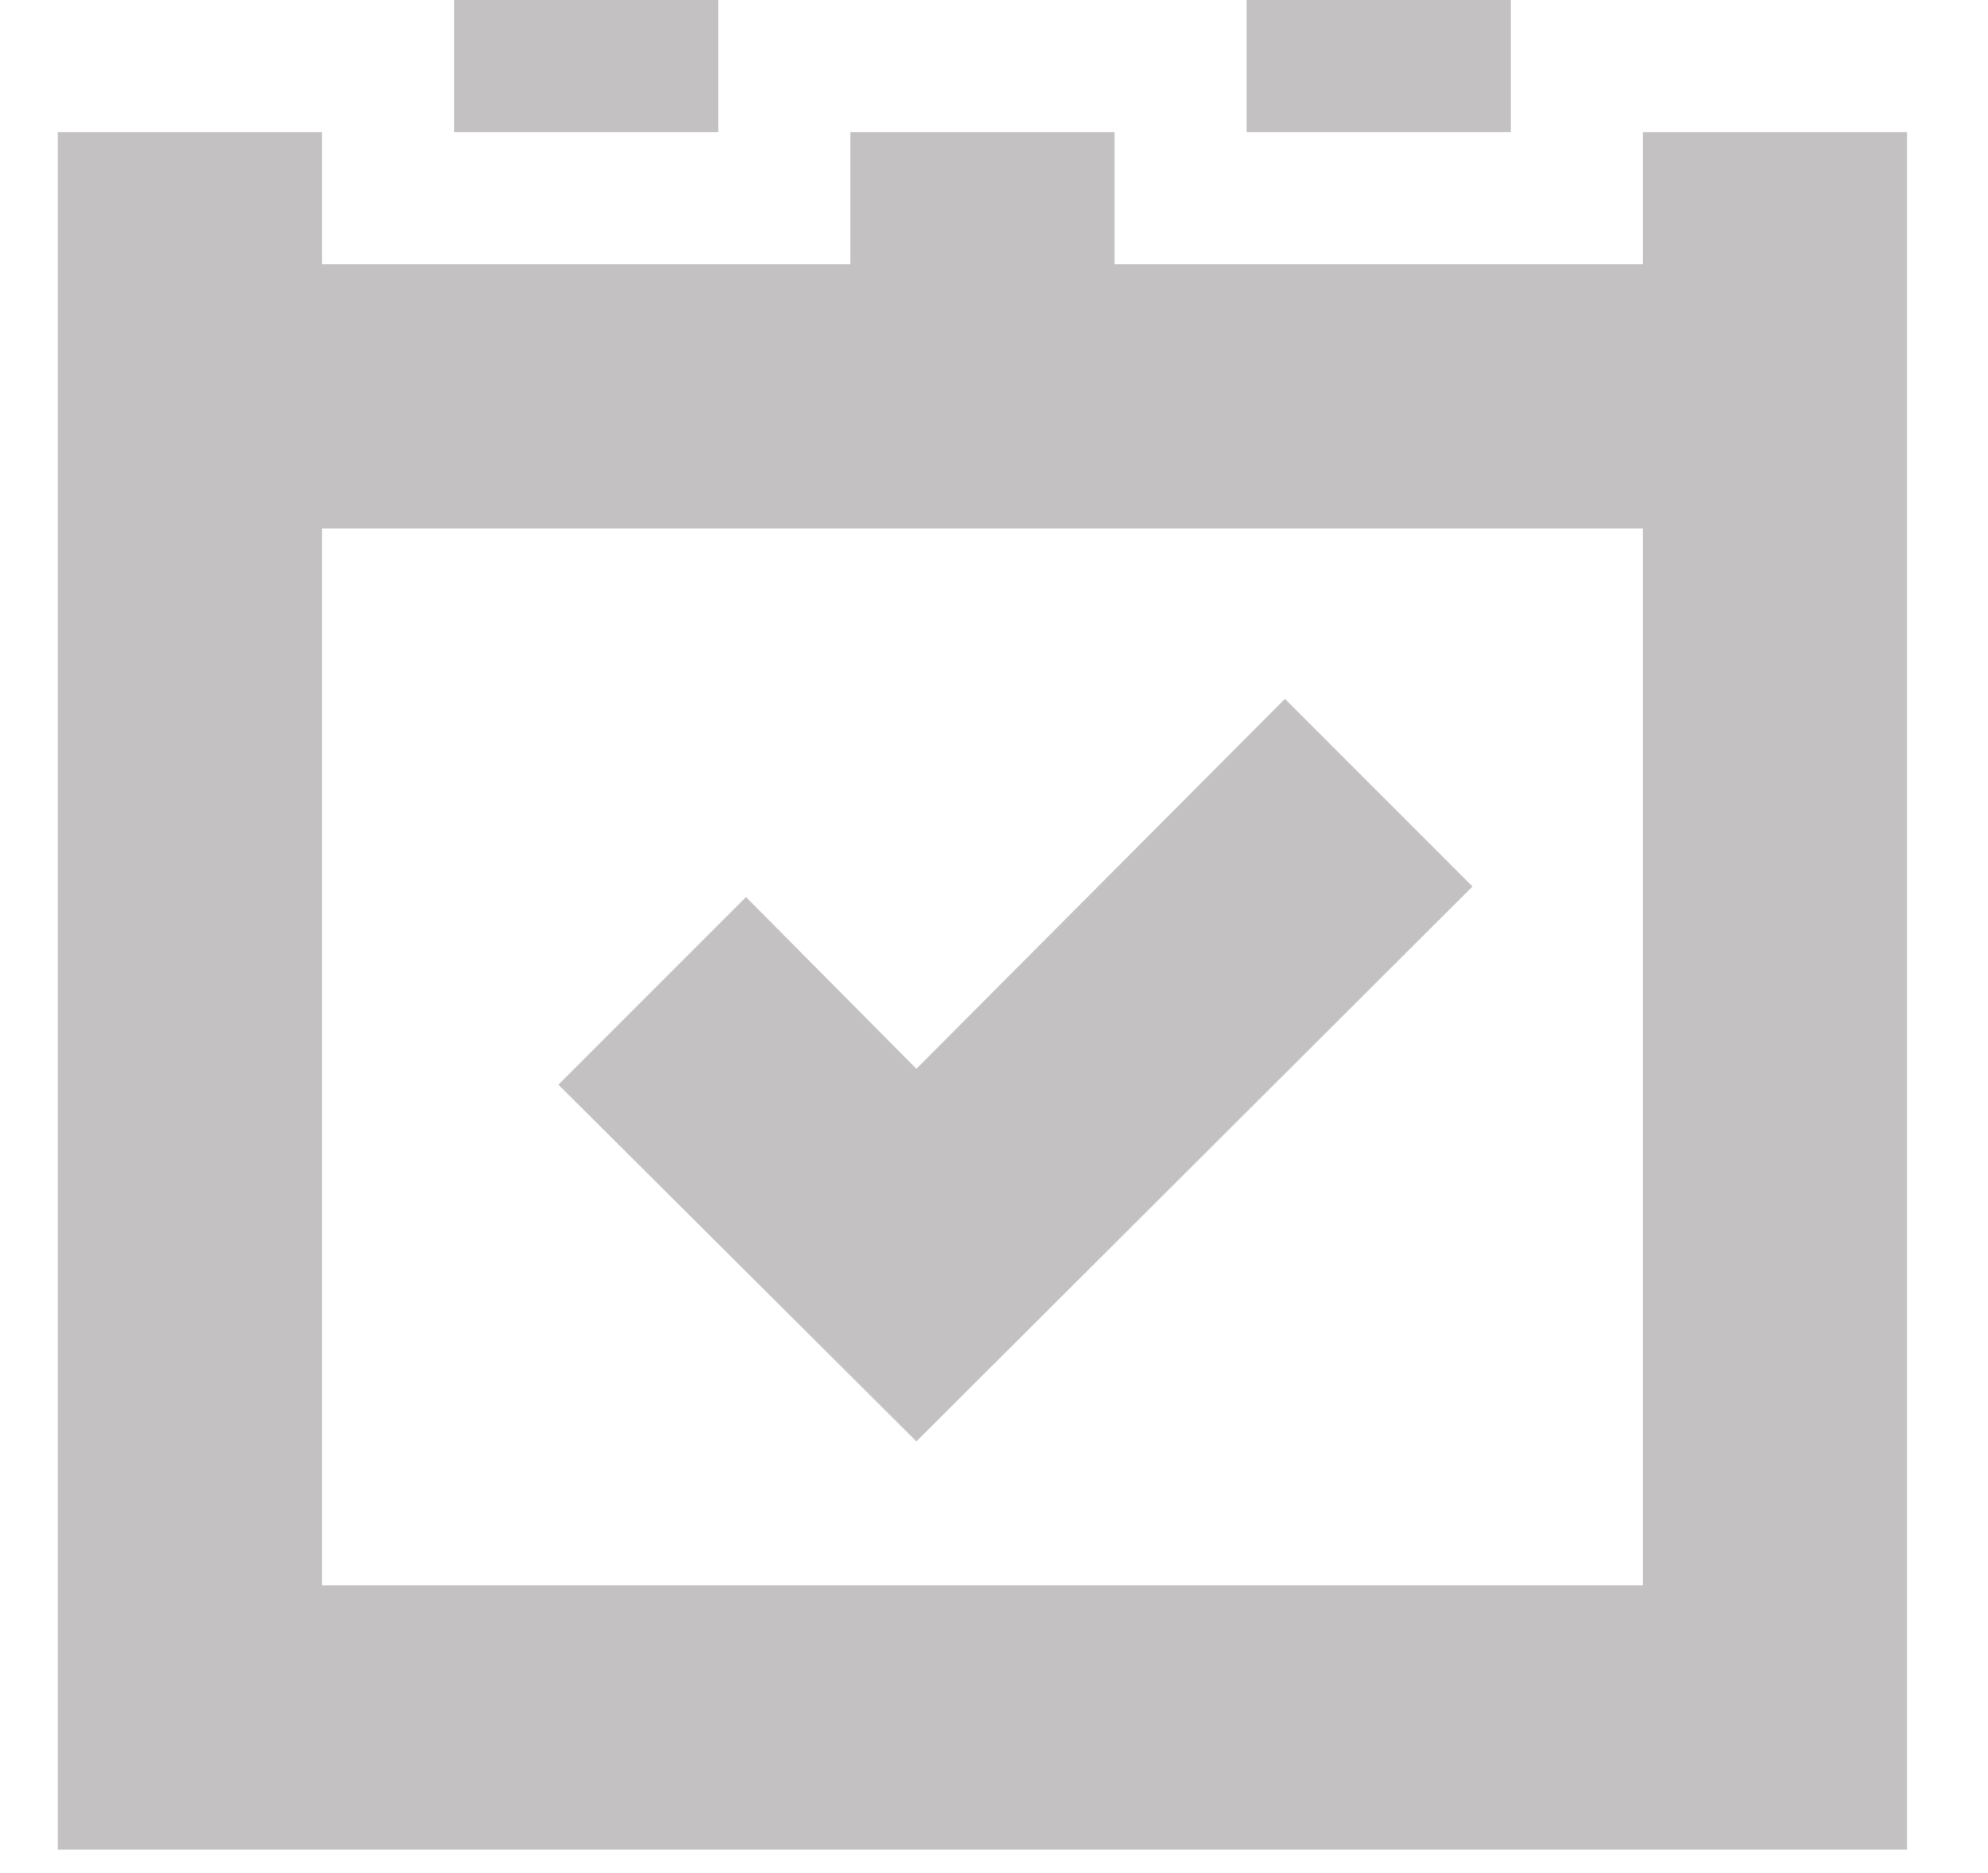 <?xml version="1.0" encoding="UTF-8"?>
<svg width="172px" height="162px" viewBox="0 0 172 162" version="1.1" xmlns="http://www.w3.org/2000/svg" xmlns:xlink="http://www.w3.org/1999/xlink">
    <!-- Generator: Sketch 61 (89581) - https://sketch.com -->
    <title>签到-灰色</title>
    <desc>Created with Sketch.</desc>
    <g id="第二批1部分" stroke="none" stroke-width="1" fill="none" fill-rule="evenodd">
        <g id="申请退款-提示" transform="translate(-290, -391)" fill="#C3C1C1" fill-rule="nonzero">
            <g id="编组" transform="translate(75, 252)">
                <g id="编组-2" transform="translate(215, 139)">
                    <path d="M27.857,11.429 L27.857,22.857 L73.571,22.857 L73.571,11.429 L96.429,11.429 L96.429,22.857 L142.143,22.857 L142.143,11.429 L165,11.429 L165,160 L5,160 L5,11.429 L27.857,11.429 Z M142.143,45.714 L27.857,45.714 L27.857,137.143 L142.143,137.143 L142.143,45.714 Z M111.171,60.457 L127.4,76.686 L79.286,124.686 L48.314,93.829 L64.543,77.6 L79.286,92.457 L111.171,60.457 Z M62.143,0 L62.143,11.429 L39.286,11.429 L39.286,0 L62.143,0 Z M130.714,0 L130.714,11.429 L107.857,11.429 L107.857,0 L130.714,0 Z" id="形状结合"></path>
                </g>
            </g>
        </g>
    </g>
</svg>